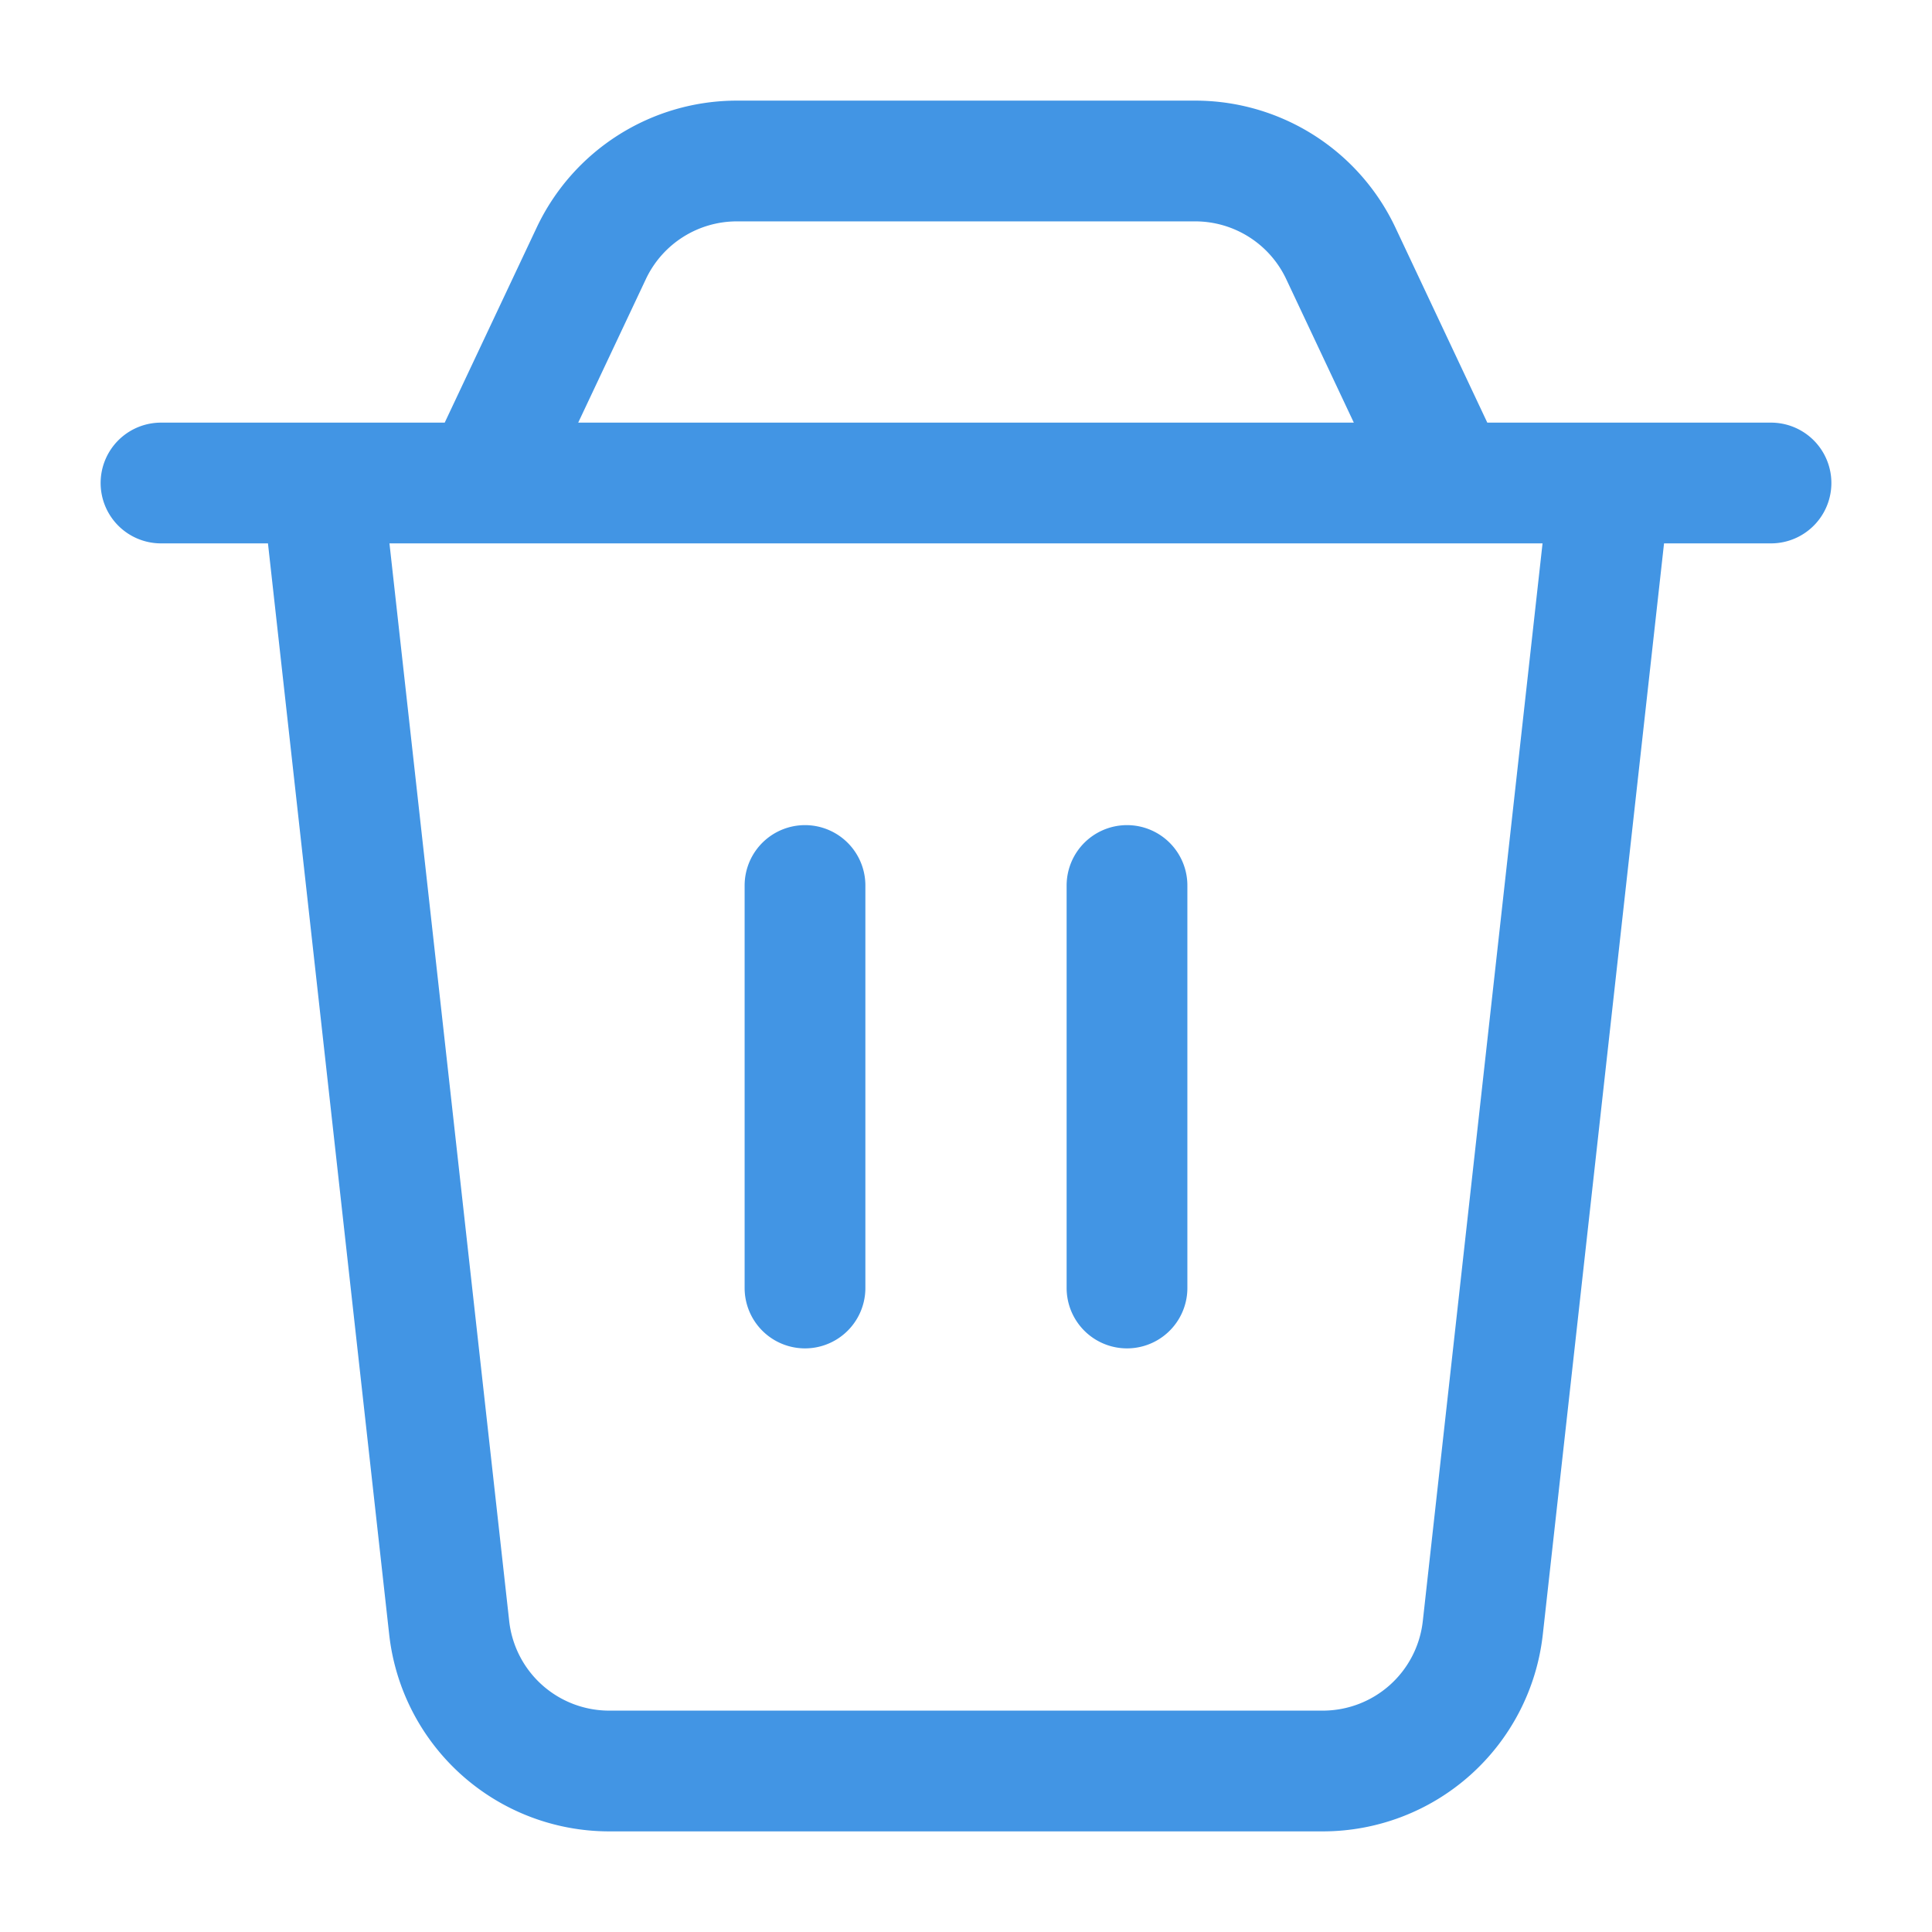<svg width="24" height="24" fill="none" xmlns="http://www.w3.org/2000/svg"><path d="M4 6h16l-1.58 14.22A2 2 0 0116.432 22H7.568a2 2 0 01-1.988-1.78L4 6zm3.345-2.853A2 2 0 019.154 2h5.692a2 2 0 011.81 1.147L18 6H6l1.345-2.853zM2 6h20m-12 5v5m4-5v5" stroke="#4295E4" stroke-width="1.5" stroke-linecap="round" stroke-linejoin="round"/></svg>